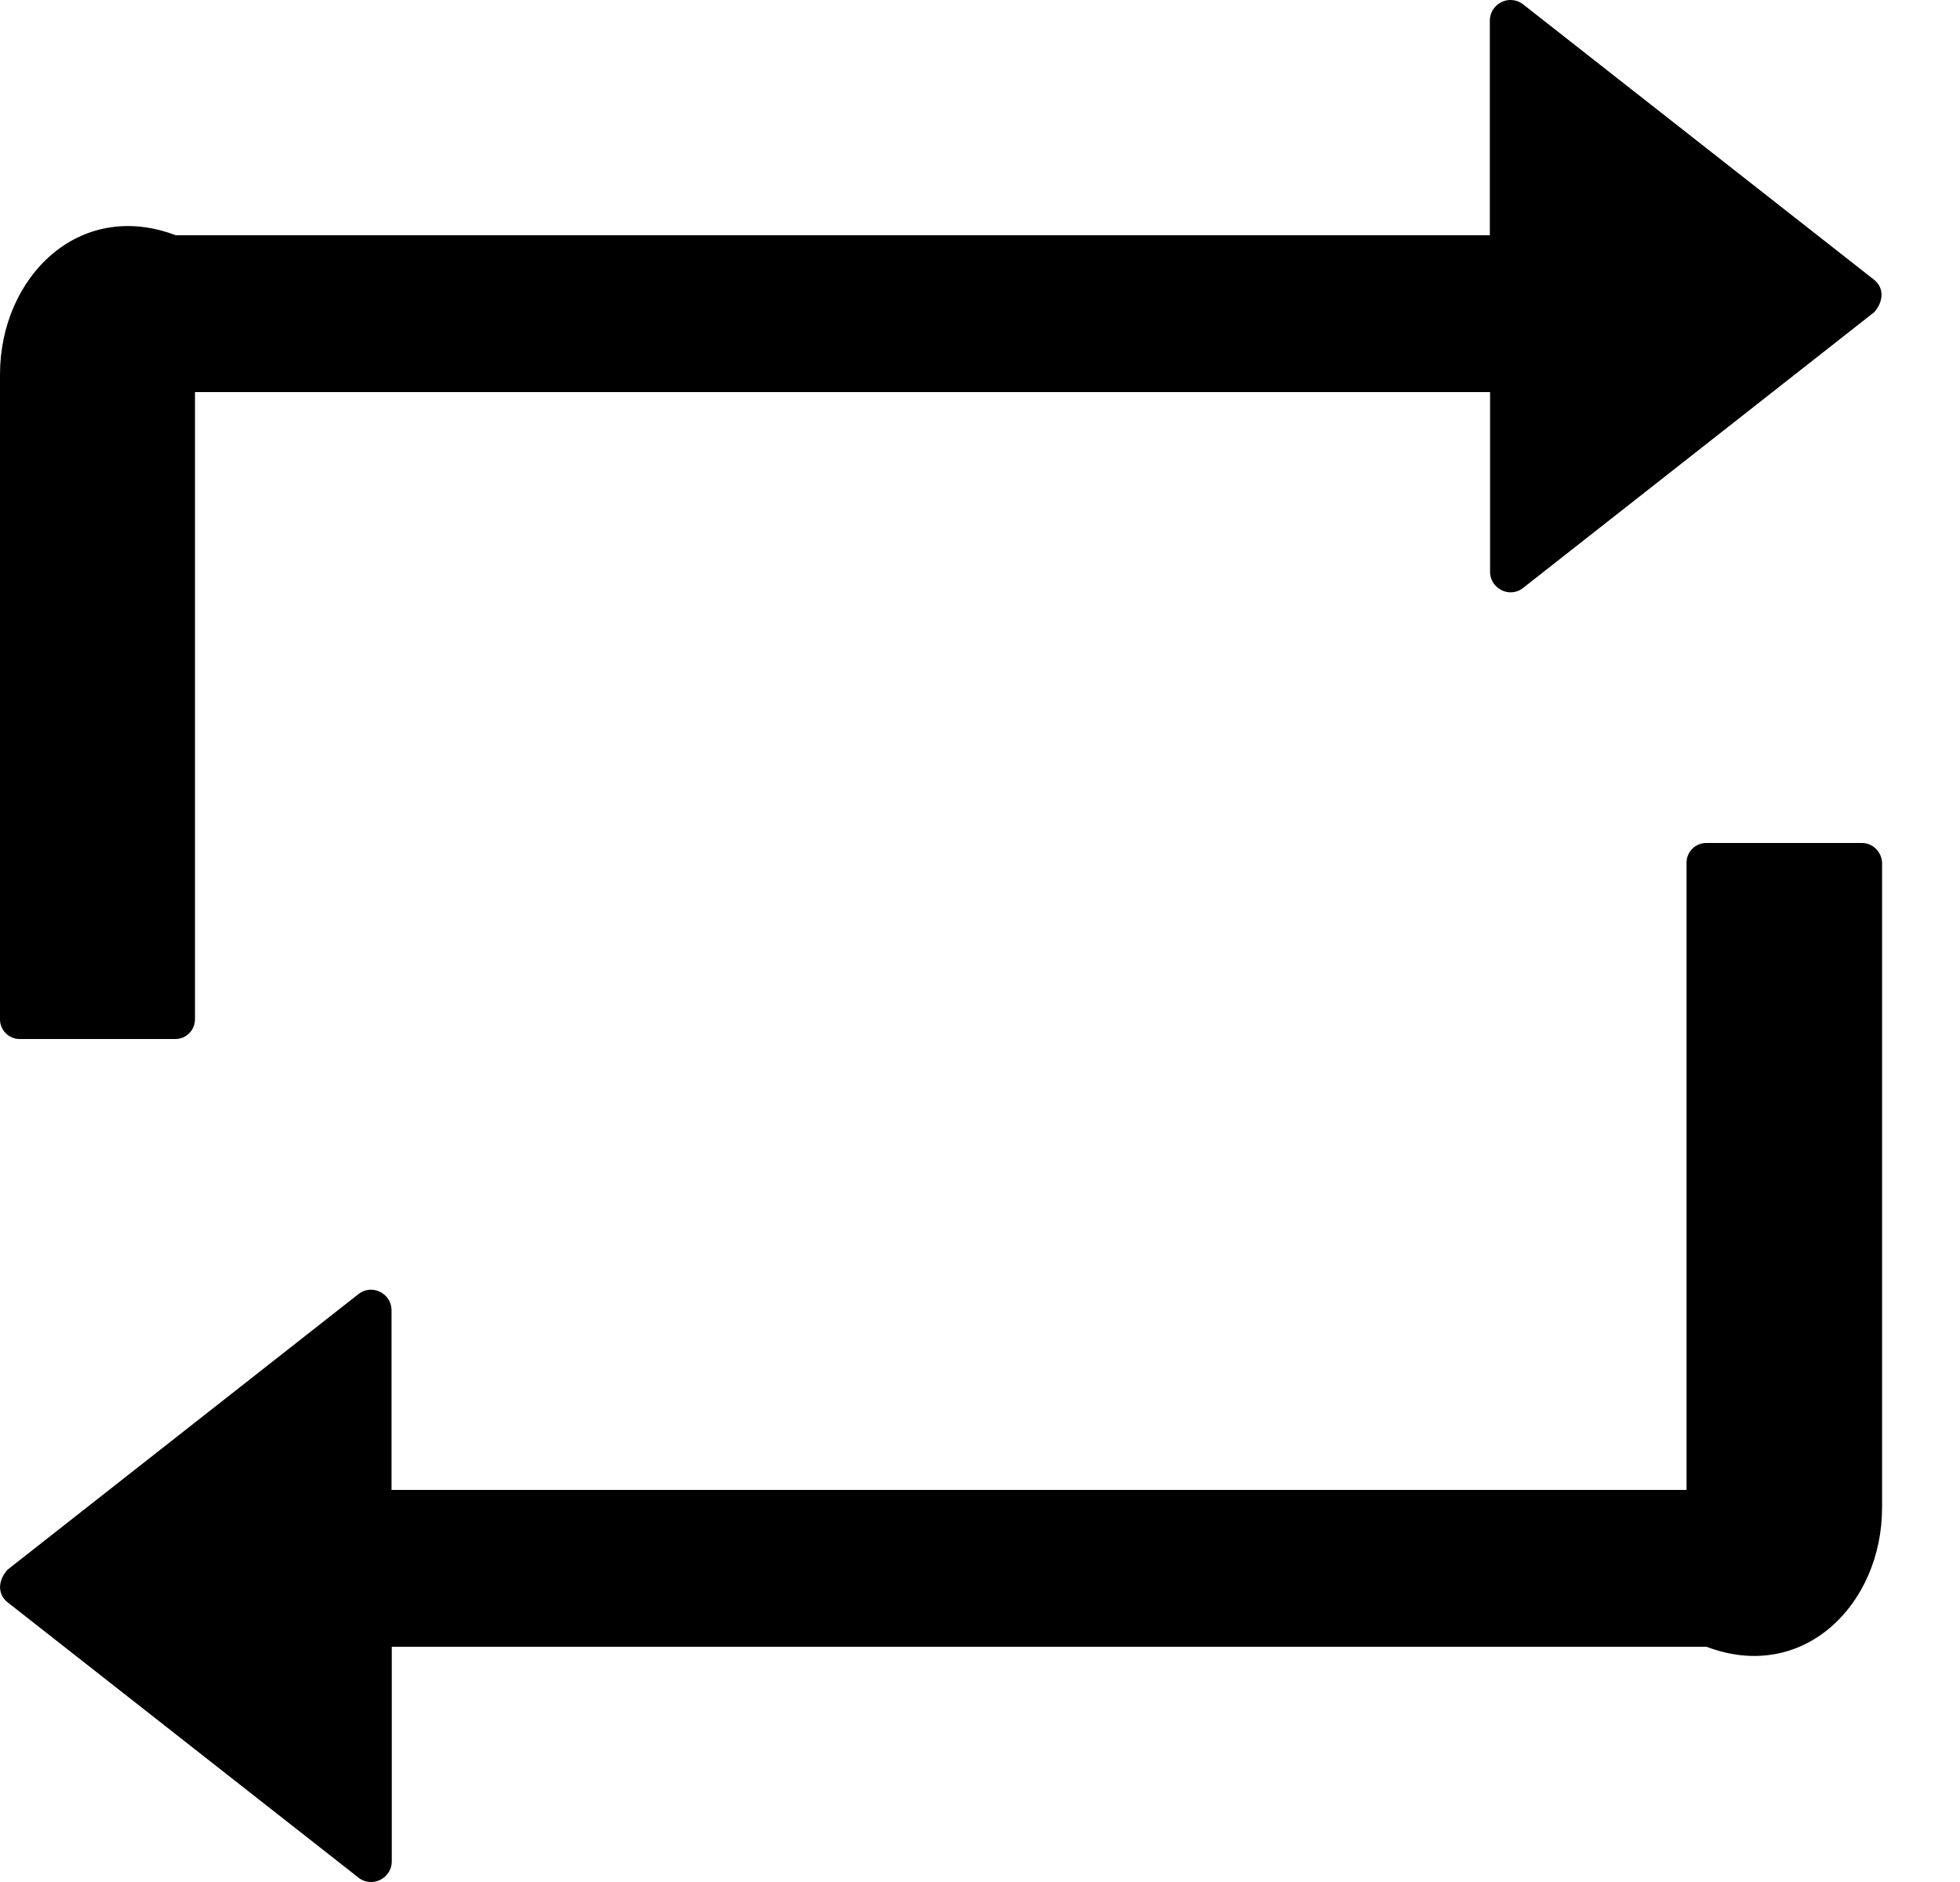 ﻿<?xml version="1.0" encoding="utf-8"?>
<svg version="1.1" xmlns:xlink="http://www.w3.org/1999/xlink" width="25px" height="24px" xmlns="http://www.w3.org/2000/svg">
  <g transform="matrix(1 0 0 1 -480 -287 )">
    <path d="M 0 13  C 0 13.137  0.113 13.25  0.25 13.25  L 2.237 13.25  C 2.375 13.25  2.487 13.137  2.487 13  L 2.487 5  L 19.006 5  L 19.006 7.291  C 19.006 7.35  19.025 7.406  19.062 7.453  C 19.153 7.566  19.316 7.588  19.428 7.497  L 23.906 3.981  C 24.041 3.825  24.019 3.659  23.906 3.569  L 19.428 0.056  C 19.381 0.019  19.325 0  19.266 0  C 19.122 0  19.003 0.119  19.003 0.263  L 19.003 3  L 2.241 3  C 1.006 2.531  0 3.538  0 4.775  L 0 13  Z M 24.006 11  C 24 10.863  23.887 10.75  23.75 10.75  L 21.762 10.75  C 21.625 10.75  21.512 10.863  21.512 11  L 21.512 19  L 4.994 19  L 4.994 16.709  C 4.994 16.65  4.975 16.594  4.938 16.547  C 4.847 16.434  4.684 16.413  4.572 16.503  L 0.094 20.019  C -0.041 20.175  -0.019 20.341  0.094 20.431  L 4.572 23.944  C 4.619 23.981  4.675 24  4.734 24  C 4.878 24  4.997 23.881  4.997 23.738  L 4.997 21  L 21.766 21  C 23 21.469  24.006 20.462  24.006 19.225  L 24.006 11  Z " fill-rule="nonzero" fill="#000000" stroke="none" transform="matrix(1 0 0 1 480 287 )" />
  </g>
</svg>
